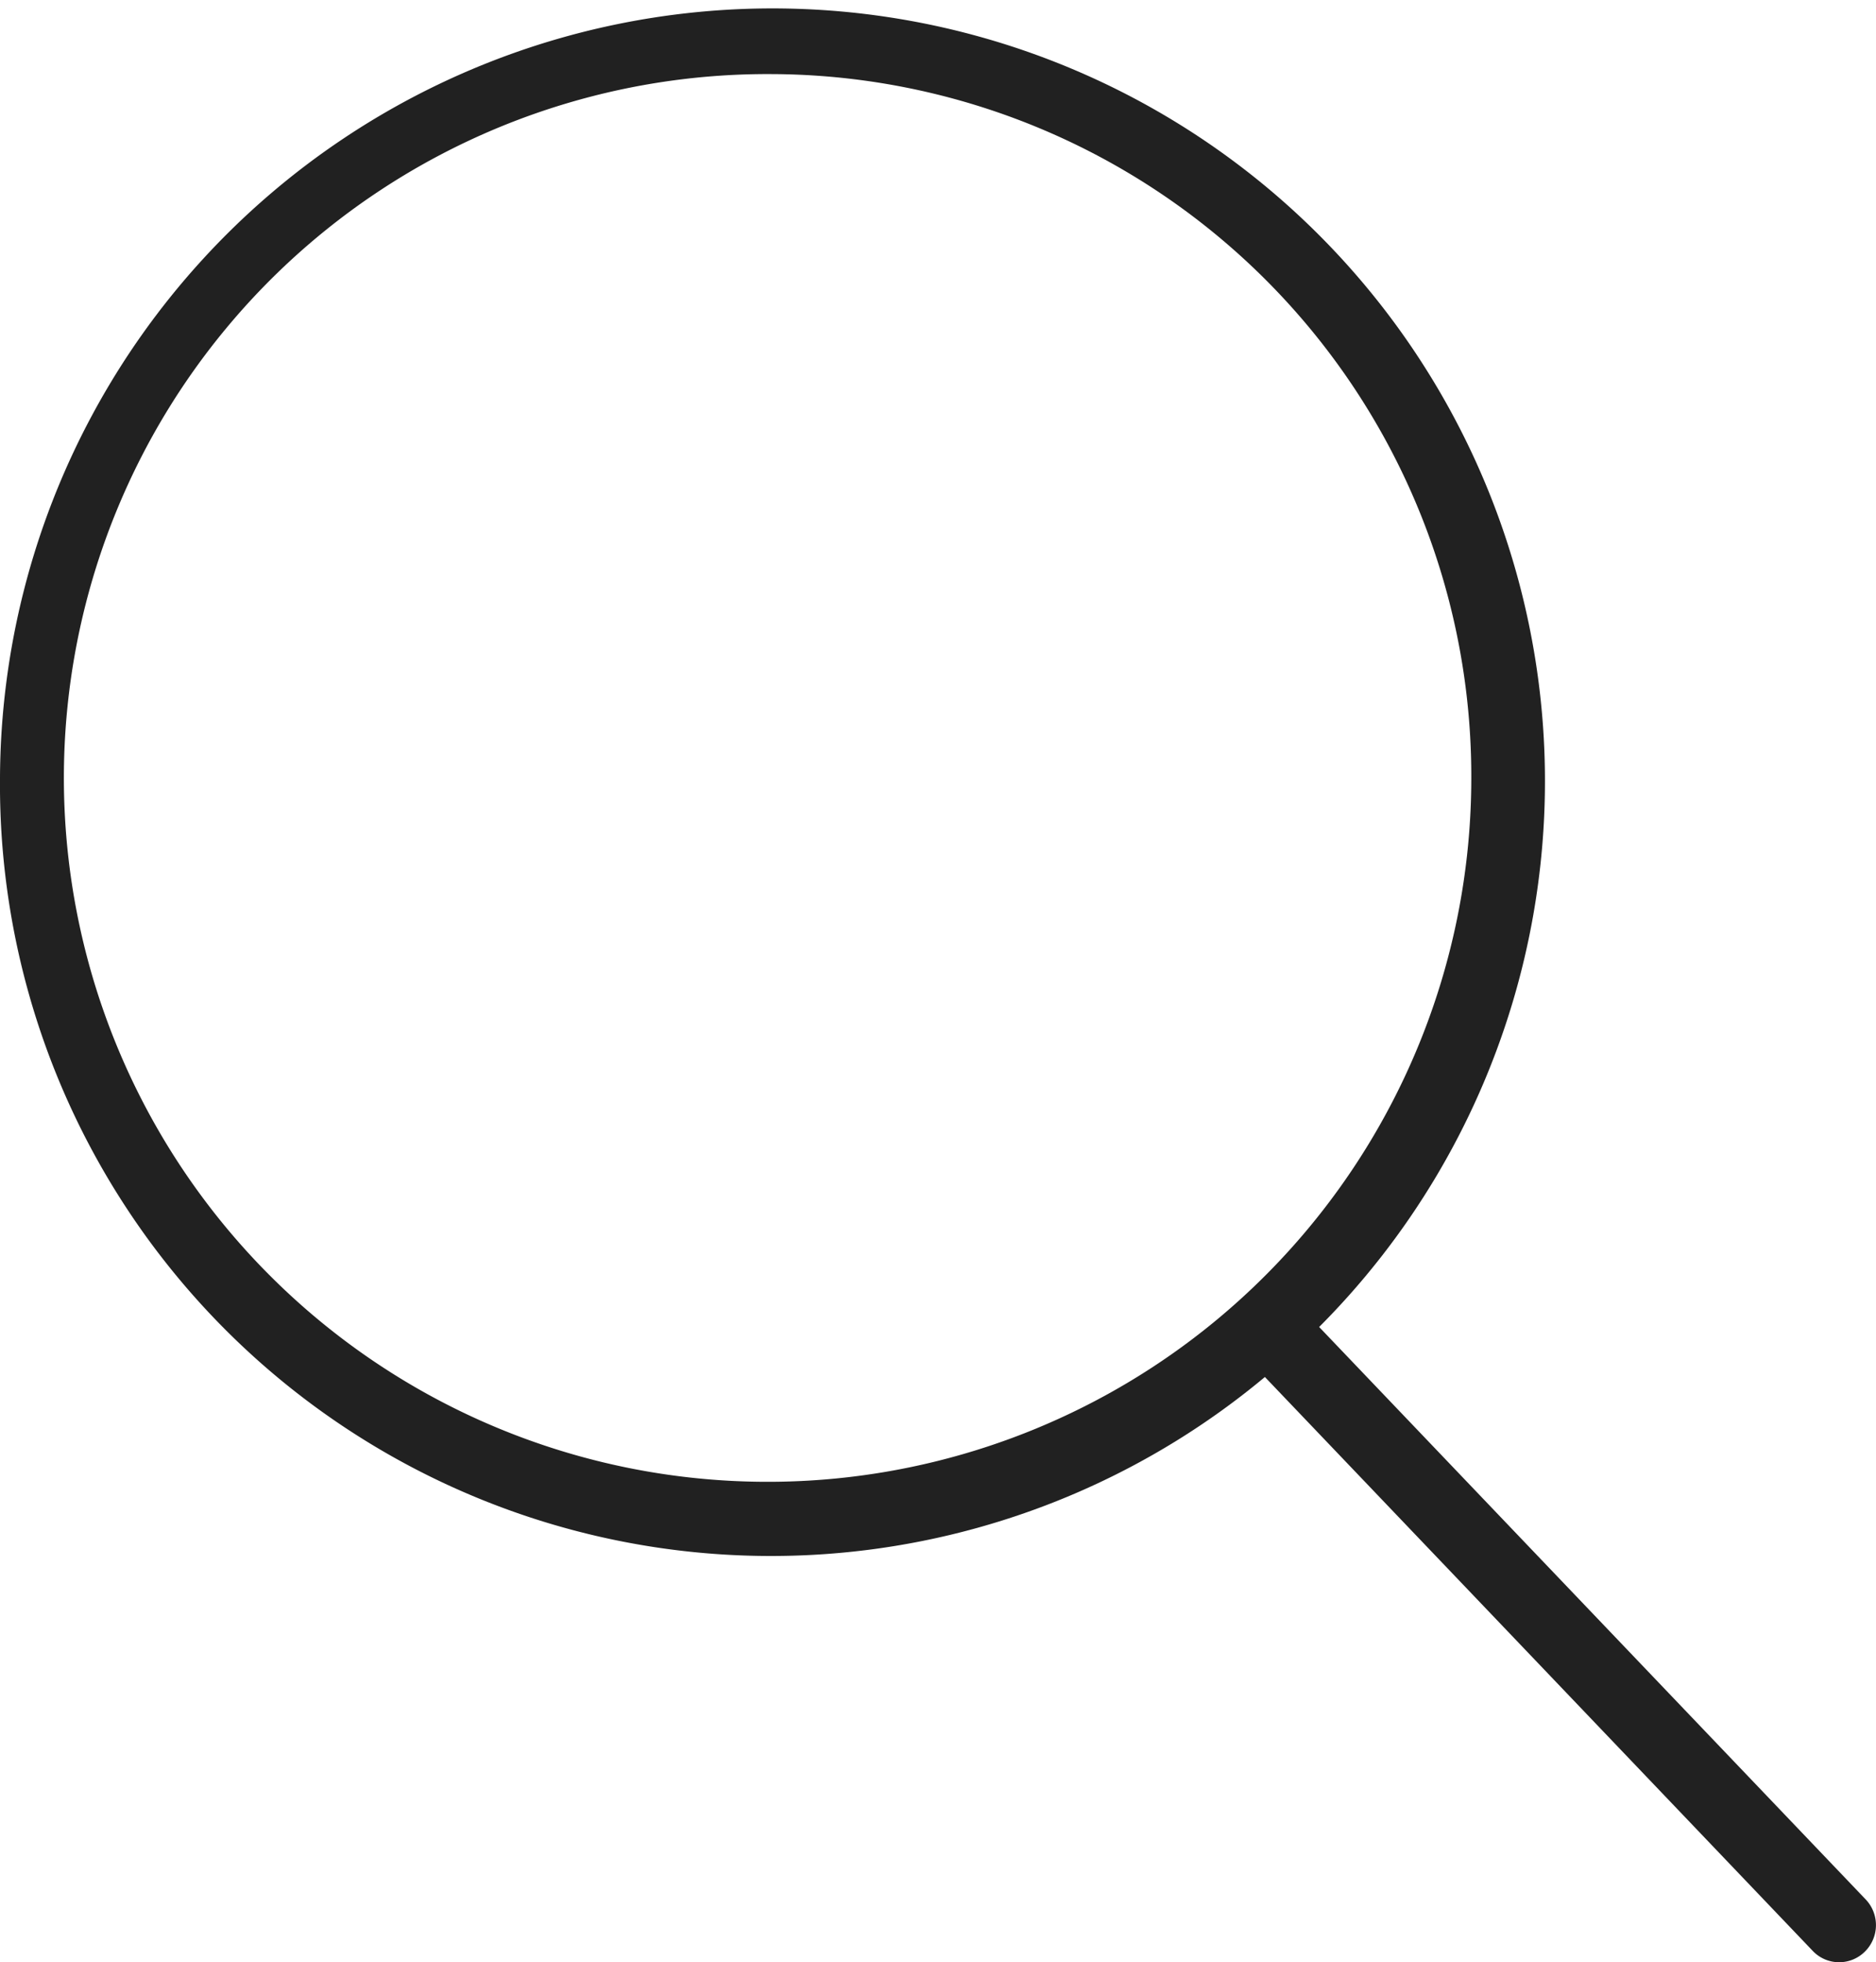 <svg xmlns="http://www.w3.org/2000/svg" viewBox="0 0 23.377 24.446">
  <defs>
    <style>
      .cls-1 {
        fill: #212121;
      }
    </style>
  </defs>
  <g id="search" transform="translate(-0.451)">
    <path id="Shape" class="cls-1" d="M22.919,24.446a.452.452,0,0,1-.33-.141l-6.827-7.15A9.608,9.608,0,0,1,0,9.692a9.626,9.626,0,1,1,16.438,6.84l6.811,7.132a.464.464,0,0,1-.014.653A.454.454,0,0,1,22.919,24.446ZM9.625.923a8.769,8.769,0,1,0,8.709,8.769A8.749,8.749,0,0,0,9.625.923Z" transform="translate(0.451)"/>
  </g>
</svg>
